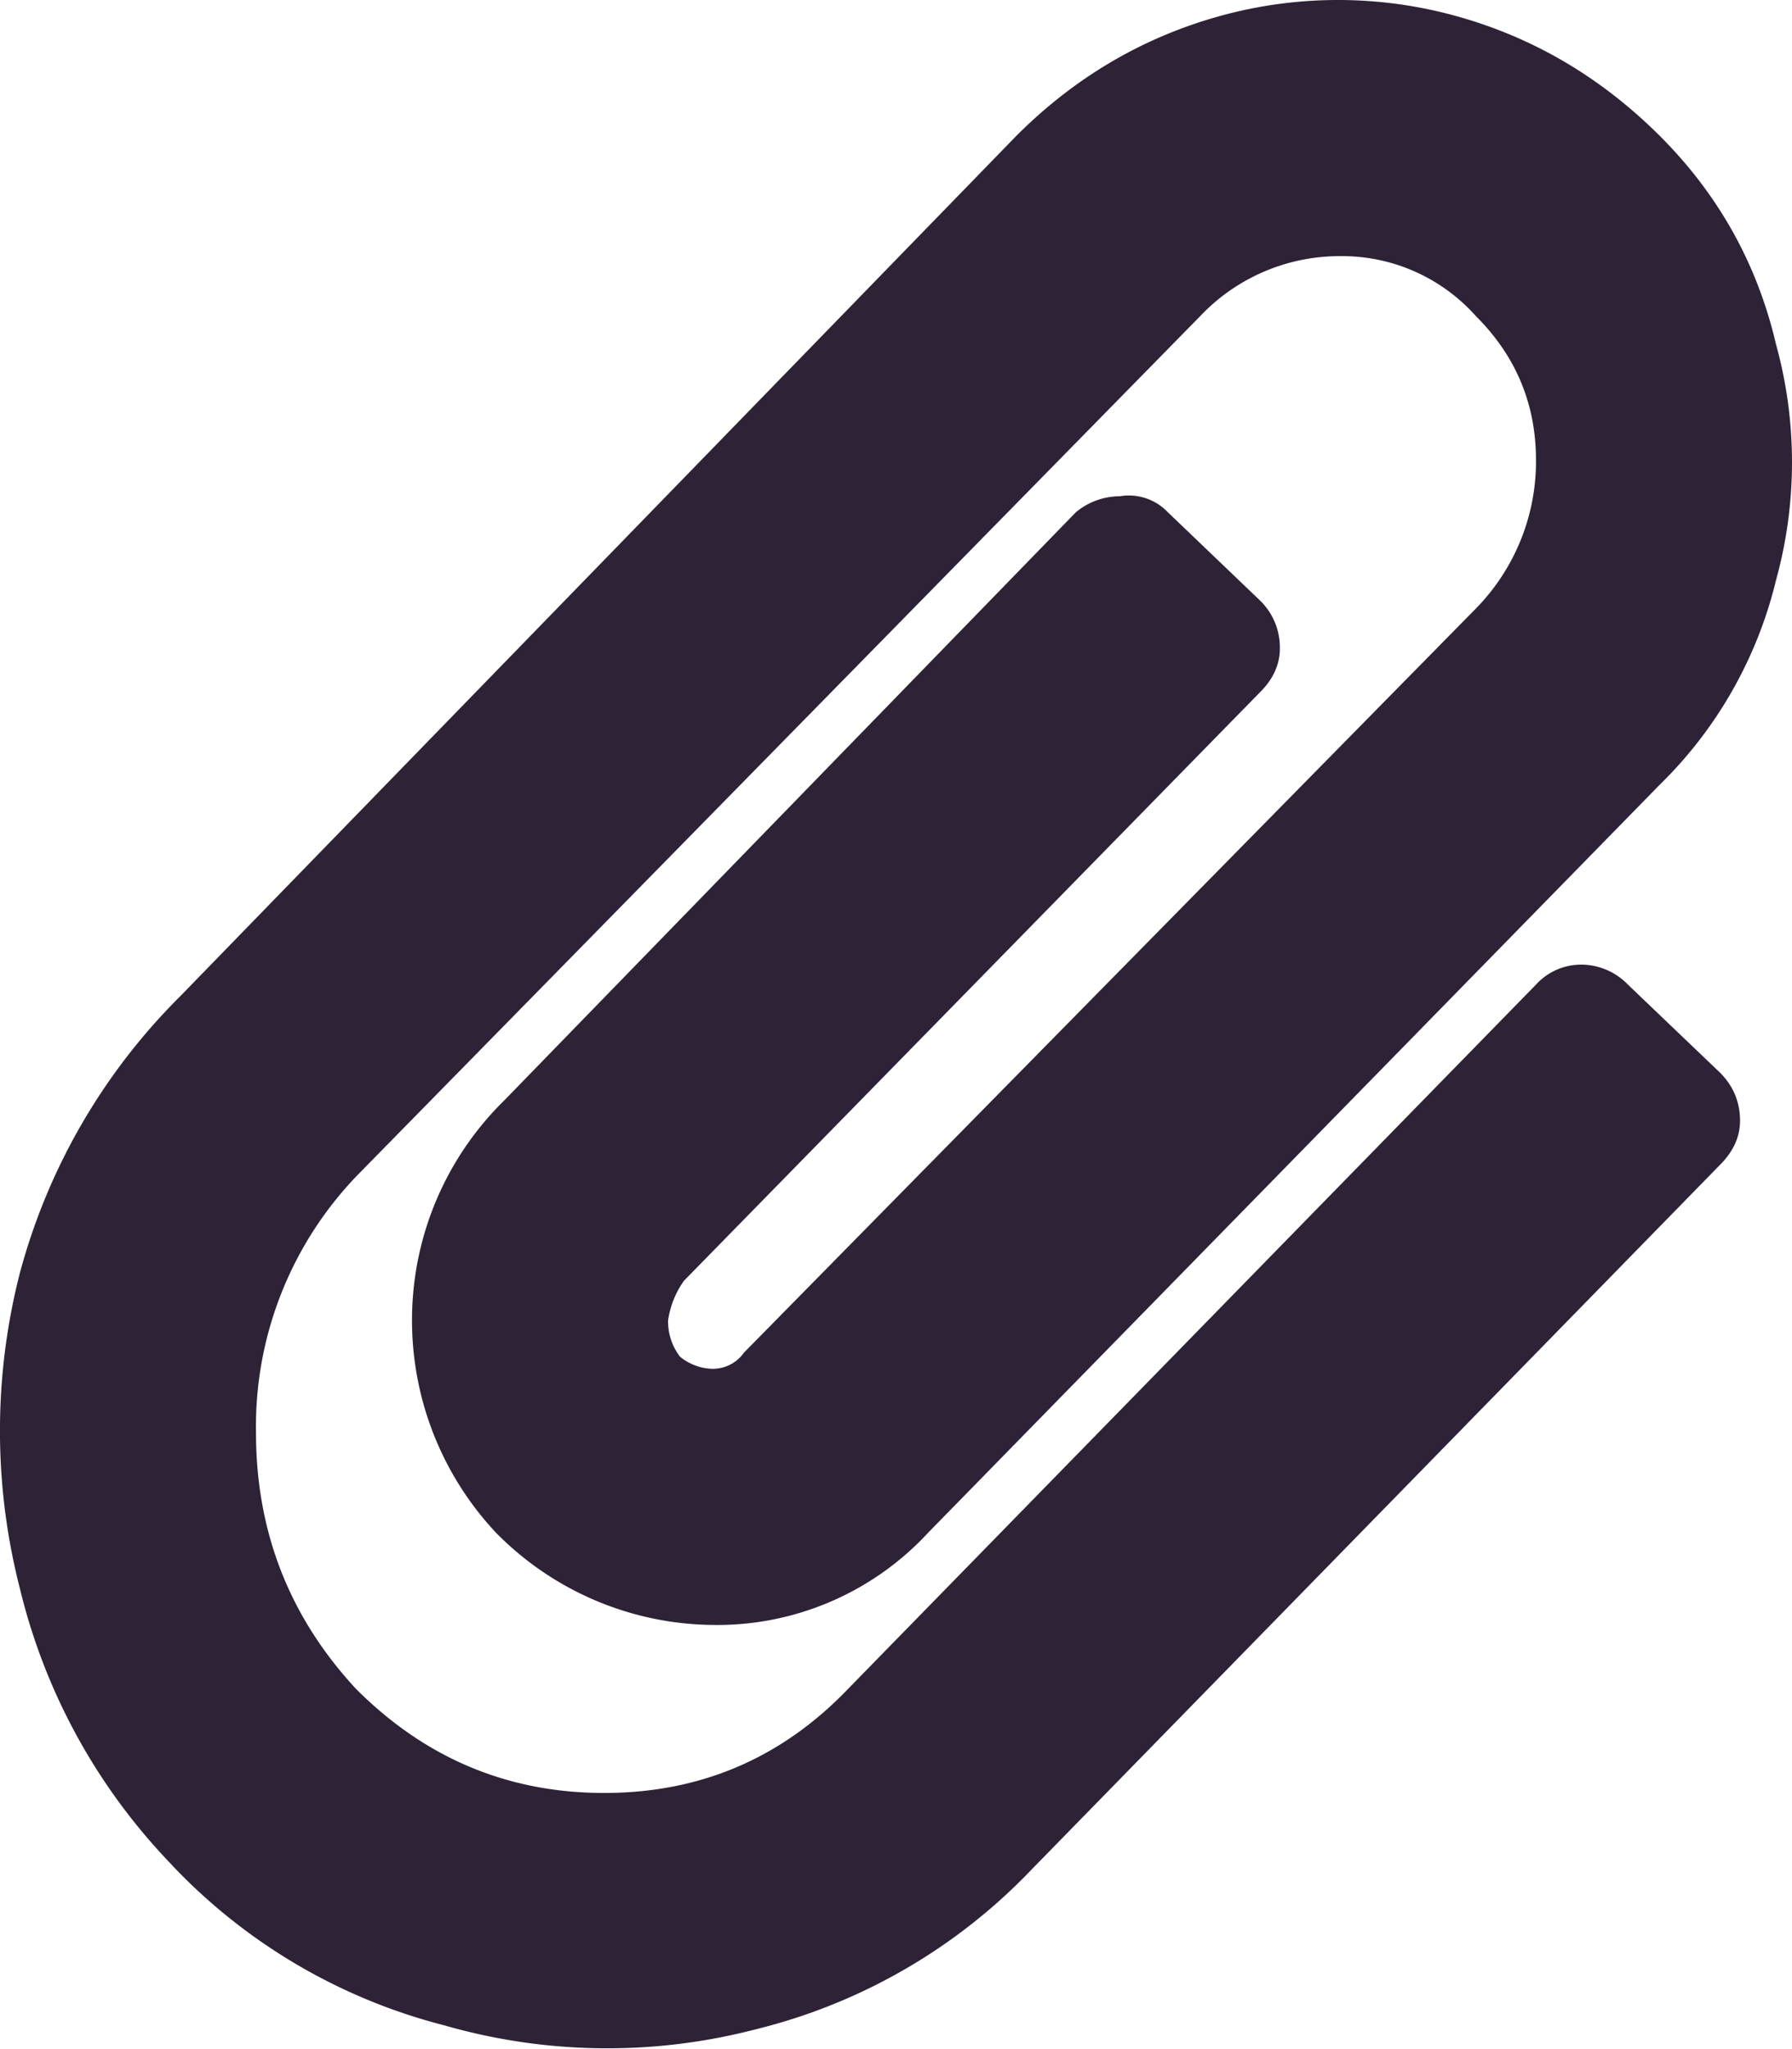 <svg width="14" height="16" fill="none" xmlns="http://www.w3.org/2000/svg"><path d="M1.344 14.563a4.683 4.683 0 01-1.188-2.157 4.954 4.954 0 010-2.469 4.795 4.795 0 011.25-2.156l6.532-6.718c.458-.459.99-.771 1.593-.938a3.462 3.462 0 011.844 0c.604.167 1.135.48 1.594.938.458.458.76 1 .906 1.625a3.461 3.461 0 010 1.843 3.323 3.323 0 01-.906 1.594L7.25 11.969a2.244 2.244 0 01-1.688.719 2.407 2.407 0 01-1.687-.72 2.422 2.422 0 01-.656-1.687 2.4 2.4 0 01.719-1.687L8.405 4a.538.538 0 01.344-.125.42.42 0 01.375.125l.719.688a.511.511 0 01.156.375c0 .125-.052.24-.156.343L5.344 10a.705.705 0 00-.125.313c0 .104.031.197.093.28a.416.416 0 00.25.095.297.297 0 00.25-.126l5.72-5.812A1.64 1.64 0 0012 3.594c0-.438-.156-.813-.469-1.125A1.4 1.4 0 0010.47 2a1.5 1.5 0 00-1.094.469L2.812 9.156A2.823 2.823 0 002 11.187c0 .771.26 1.438.781 2C3.323 13.73 3.97 14 4.72 14s1.385-.27 1.906-.813L12 7.688a.478.478 0 01.344-.156.51.51 0 01.375.157l.719.687c.104.104.156.23.156.375 0 .125-.052.24-.156.344l-5.376 5.5a4.445 4.445 0 01-2.156 1.25 4.61 4.61 0 01-2.437-.031 4.446 4.446 0 01-2.125-1.25z" fill="#2E2236"/></svg>